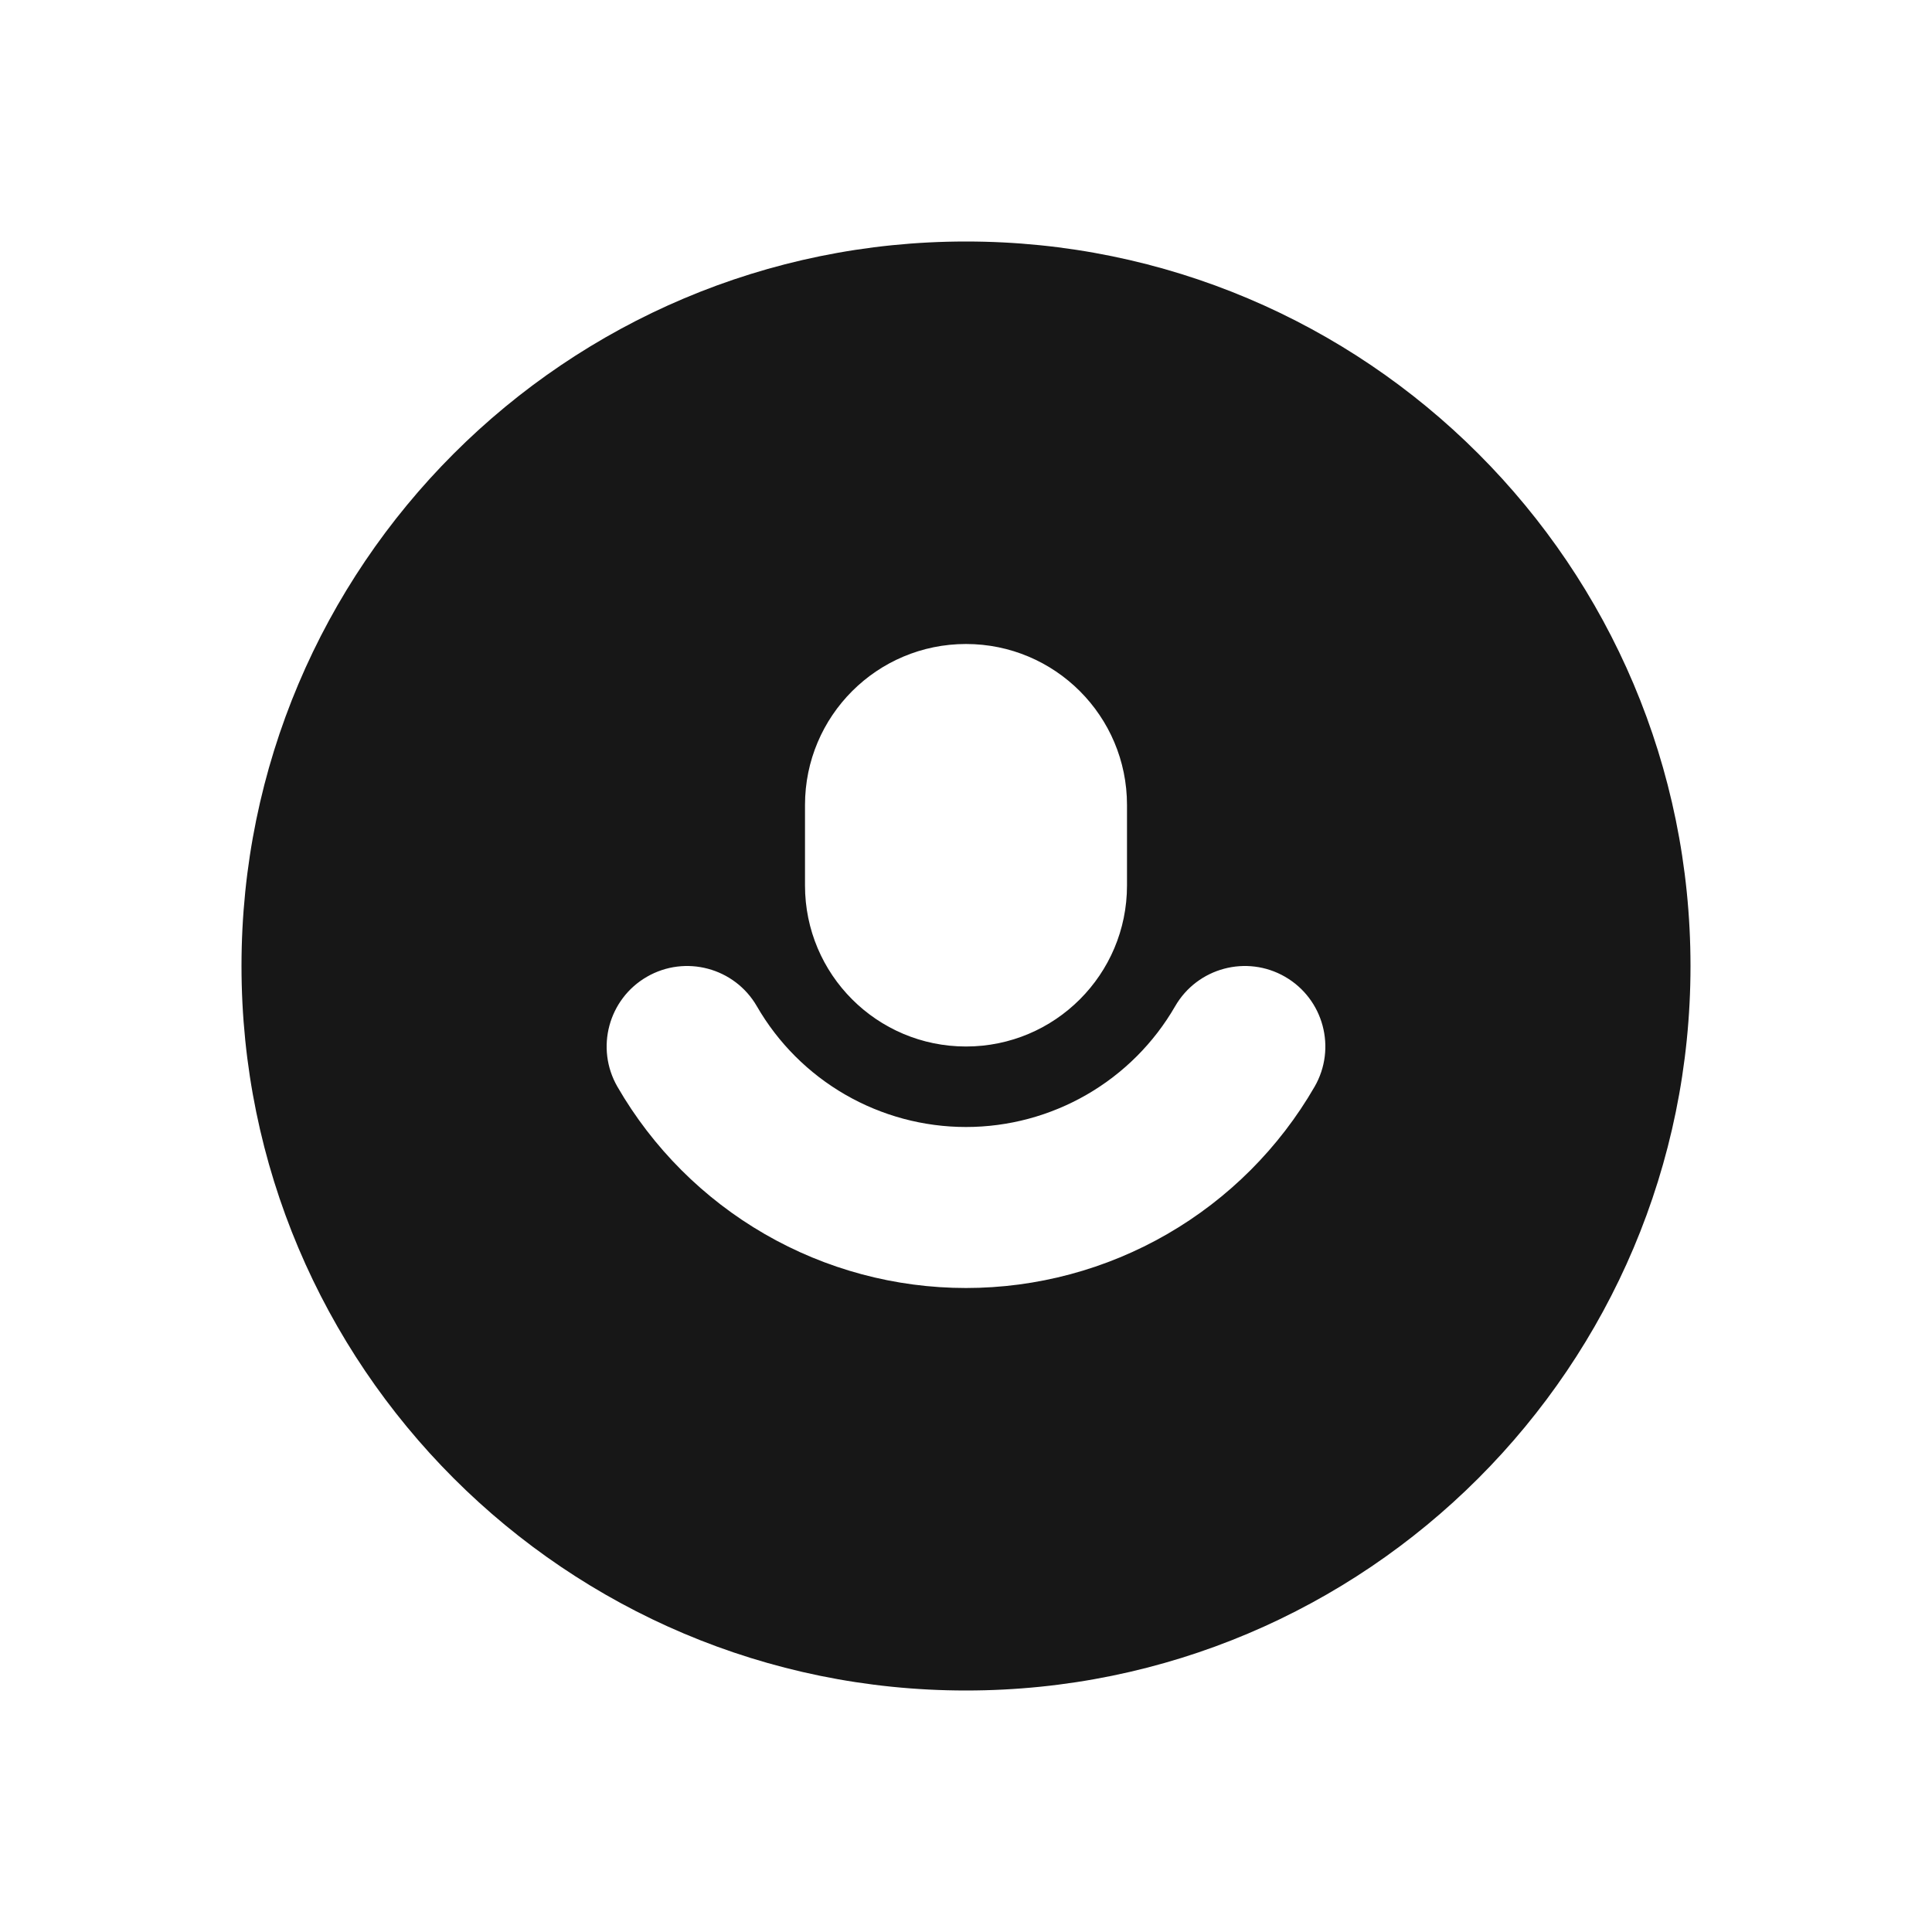 <svg width="24" height="24" viewBox="0 0 24 24" fill="none" xmlns="http://www.w3.org/2000/svg">
<path fill-rule="evenodd" clip-rule="evenodd" d="M12 3C7.029 3 3 7.029 3 12C3 16.971 7.029 21 12 21C16.971 21 21 16.971 21 12C21 7.029 16.971 3 12 3ZM12 8C10.895 8 10 8.895 10 10V11C10 12.105 10.895 13 12 13C13.105 13 14 12.105 14 11V10C14 8.895 13.105 8 12 8ZM9.402 12.5C9.126 12.022 8.514 11.858 8.036 12.134C7.558 12.41 7.394 13.022 7.67 13.5C8.109 14.26 8.74 14.891 9.5 15.33C10.26 15.769 11.122 16 12 16C12.878 16 13.74 15.769 14.5 15.33C15.26 14.891 15.891 14.26 16.33 13.5C16.606 13.022 16.442 12.41 15.964 12.134C15.486 11.858 14.874 12.022 14.598 12.5C14.335 12.956 13.956 13.335 13.5 13.598C13.044 13.861 12.527 14 12 14C11.473 14 10.956 13.861 10.5 13.598C10.044 13.335 9.665 12.956 9.402 12.5Z" fill="#171717"/>
</svg>
